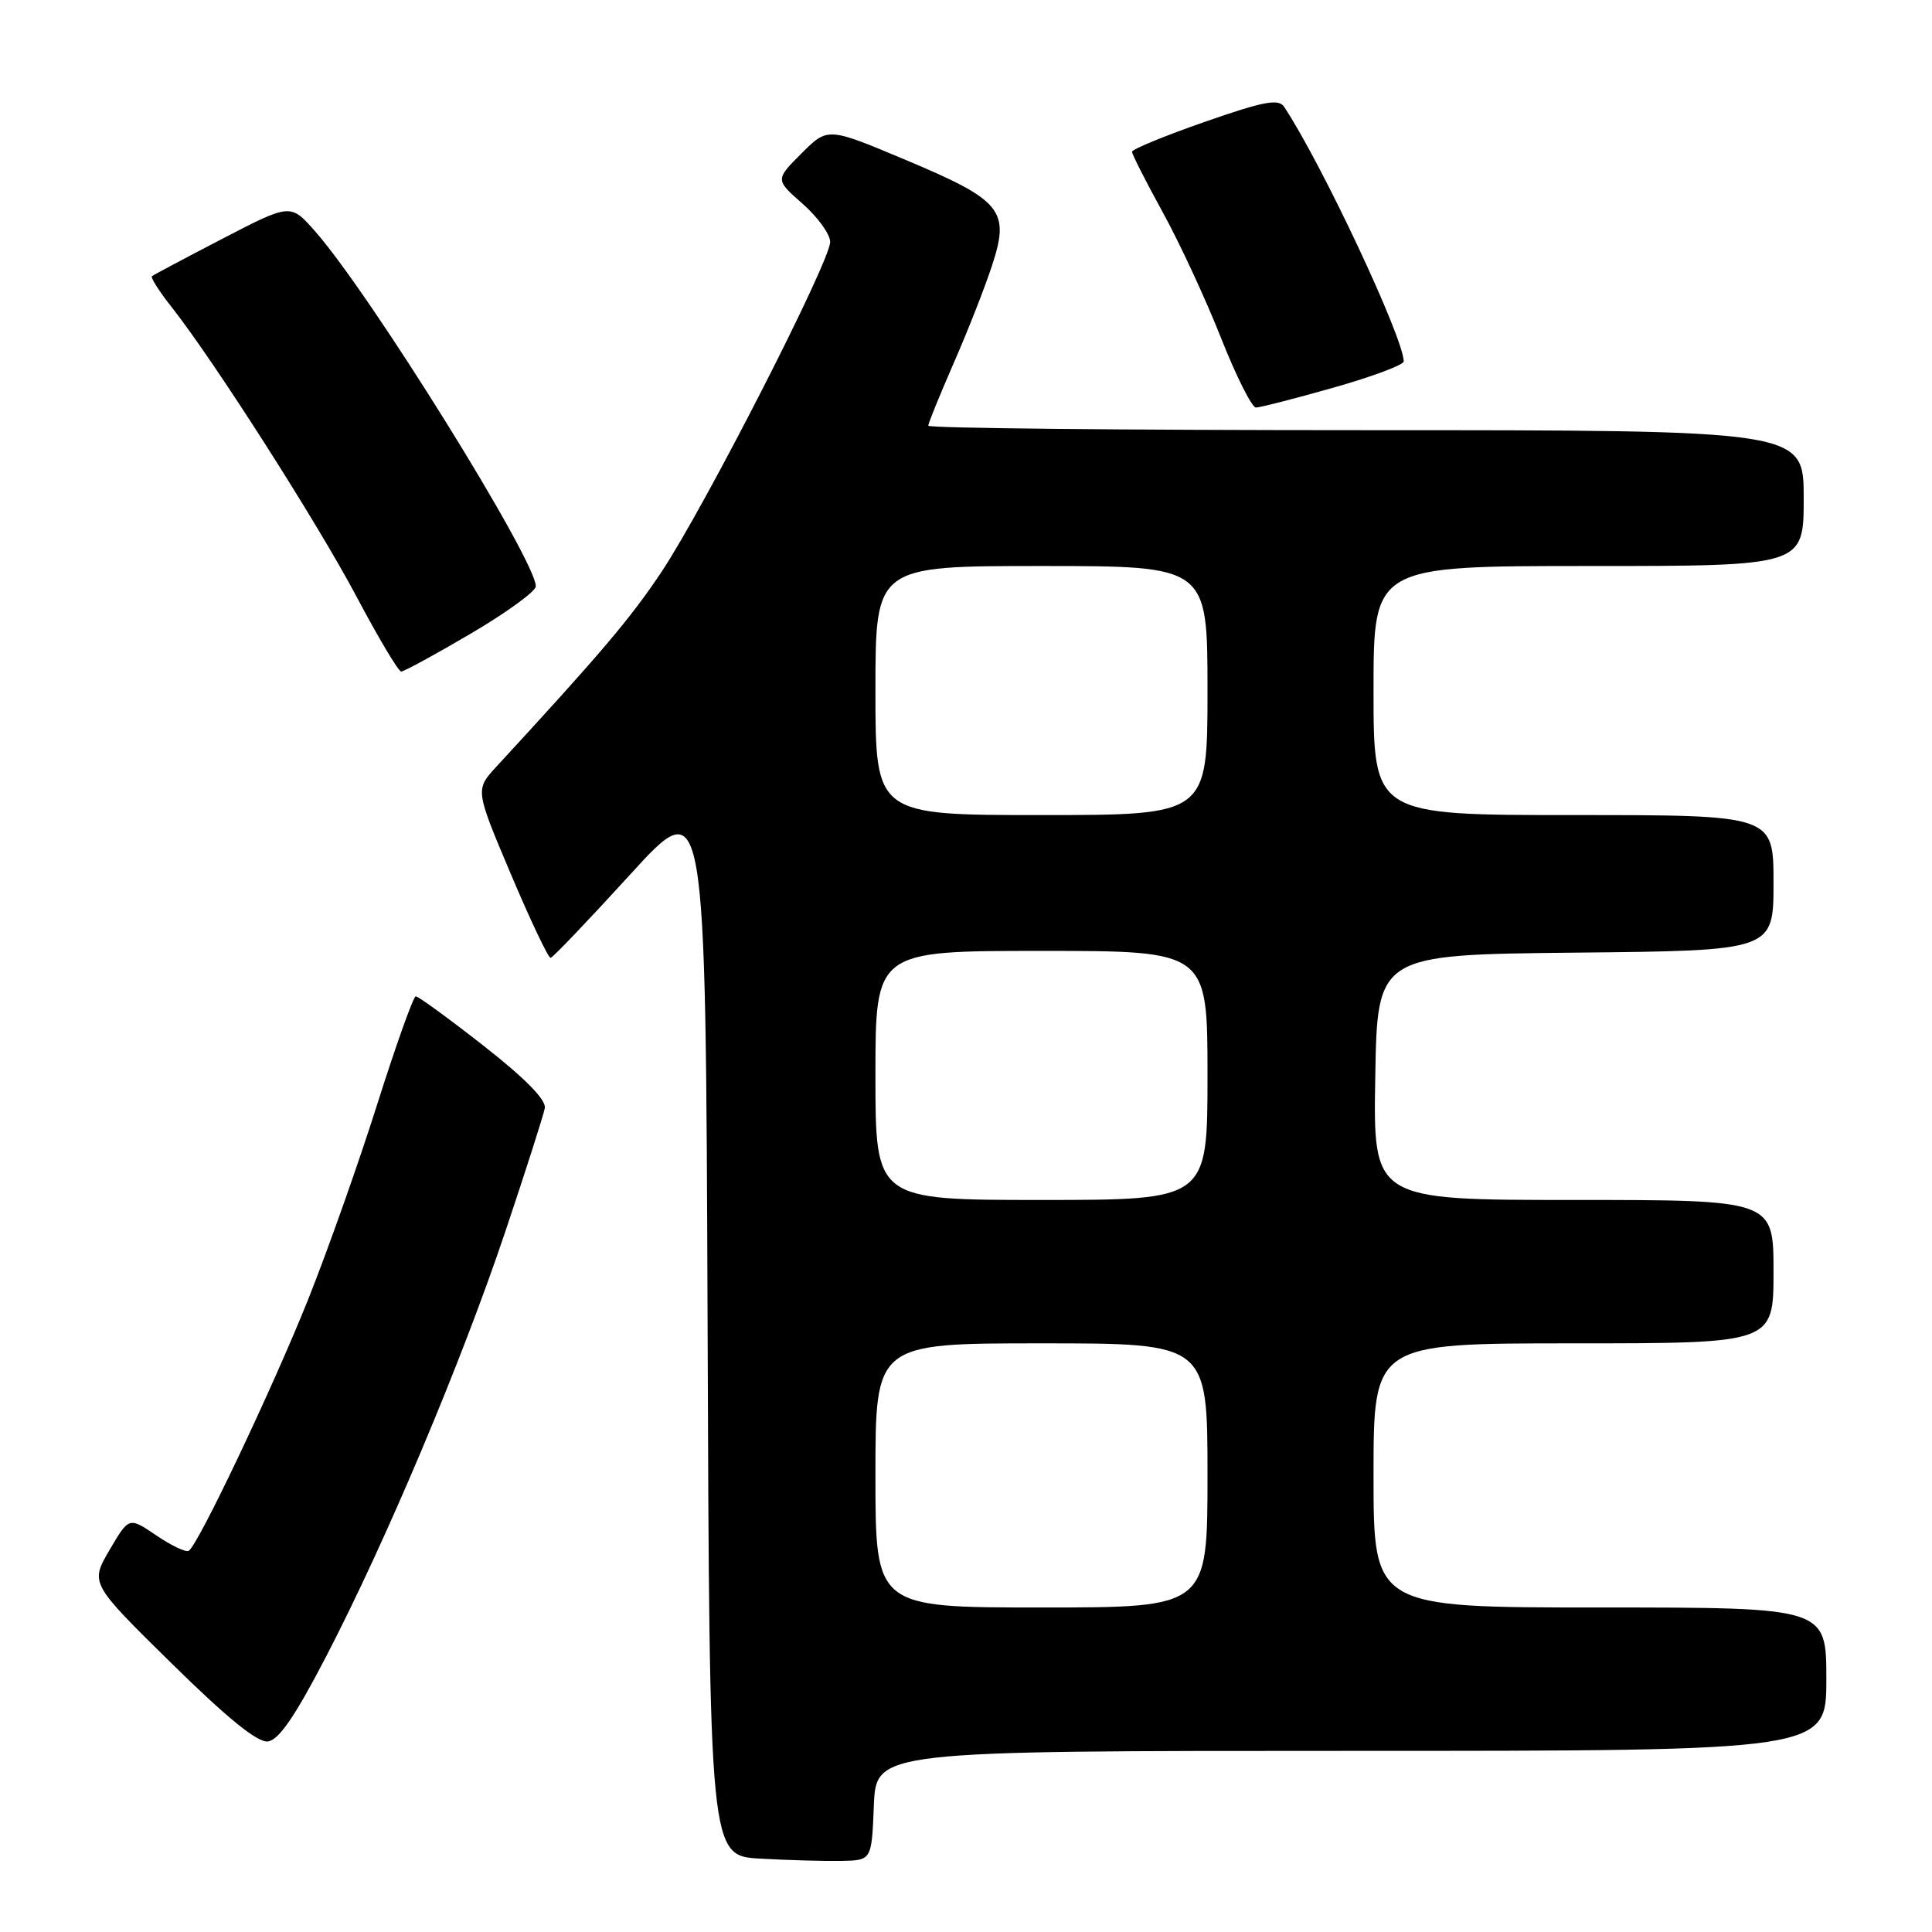 <?xml version="1.0" encoding="UTF-8" standalone="no"?>
<!DOCTYPE svg PUBLIC "-//W3C//DTD SVG 1.1//EN" "http://www.w3.org/Graphics/SVG/1.1/DTD/svg11.dtd" >
<svg xmlns="http://www.w3.org/2000/svg" xmlns:xlink="http://www.w3.org/1999/xlink" version="1.1" viewBox="0 0 256 256">
 <g >
 <path fill="currentColor"
d=" M 115.79 239.25 C 116.09 232.00 116.09 232.00 179.04 232.00 C 242.00 232.00 242.00 232.00 242.00 222.50 C 242.00 213.00 242.00 213.00 212.00 213.00 C 182.00 213.00 182.00 213.00 182.00 195.50 C 182.00 178.00 182.00 178.00 208.50 178.00 C 235.00 178.00 235.00 178.00 235.00 168.50 C 235.00 159.00 235.00 159.00 208.48 159.00 C 181.95 159.00 181.95 159.00 182.23 142.75 C 182.50 126.50 182.50 126.50 208.75 126.23 C 235.00 125.97 235.00 125.97 235.00 116.98 C 235.00 108.00 235.00 108.00 208.50 108.00 C 182.00 108.00 182.00 108.00 182.00 91.50 C 182.00 75.00 182.00 75.00 210.50 75.00 C 239.00 75.00 239.00 75.00 239.00 66.00 C 239.00 57.00 239.00 57.00 181.00 57.00 C 149.10 57.00 123.00 56.74 123.00 56.41 C 123.00 56.09 124.51 52.38 126.35 48.16 C 128.20 43.95 130.49 38.12 131.44 35.21 C 133.86 27.88 132.77 26.55 119.98 21.18 C 109.68 16.85 109.68 16.85 106.20 20.33 C 102.72 23.81 102.72 23.81 106.36 27.01 C 108.36 28.77 110.00 31.04 110.00 32.06 C 110.00 34.65 93.40 67.12 87.68 75.74 C 83.55 81.93 79.78 86.39 65.79 101.57 C 62.96 104.64 62.96 104.64 67.69 115.82 C 70.29 121.97 72.66 126.96 72.96 126.92 C 73.26 126.88 78.00 121.91 83.50 115.88 C 93.50 104.91 93.50 104.91 93.76 175.41 C 94.01 245.91 94.01 245.91 100.76 246.28 C 104.47 246.49 109.30 246.62 111.50 246.58 C 115.50 246.50 115.50 246.50 115.79 239.25 Z  M 43.21 219.50 C 51.15 204.21 61.17 180.45 66.98 163.12 C 69.68 155.08 72.02 147.75 72.19 146.83 C 72.39 145.74 69.59 142.89 64.09 138.58 C 59.47 134.96 55.42 132.01 55.09 132.02 C 54.77 132.03 52.48 138.45 50.00 146.27 C 47.53 154.10 43.39 165.77 40.82 172.21 C 36.08 184.04 26.26 204.72 25.01 205.49 C 24.64 205.72 22.70 204.80 20.71 203.45 C 17.09 200.99 17.09 200.99 14.51 205.39 C 11.94 209.79 11.94 209.79 22.72 220.39 C 30.14 227.69 34.12 230.92 35.50 230.75 C 36.94 230.57 39.11 227.41 43.21 219.50 Z  M 62.41 83.94 C 67.13 81.16 71.00 78.35 71.00 77.69 C 71.00 74.23 49.10 38.99 41.77 30.67 C 38.50 26.95 38.50 26.95 29.50 31.62 C 24.55 34.19 20.33 36.43 20.13 36.60 C 19.93 36.77 21.10 38.62 22.75 40.70 C 28.42 47.91 41.99 69.16 47.24 79.05 C 50.13 84.51 52.80 88.98 53.16 88.98 C 53.52 88.99 57.68 86.72 62.41 83.94 Z  M 176.71 51.36 C 181.82 49.91 186.00 48.35 186.00 47.89 C 186.00 44.80 175.11 21.62 170.15 14.15 C 169.42 13.05 167.45 13.42 159.63 16.15 C 154.34 17.99 150.01 19.78 150.00 20.11 C 150.00 20.45 151.83 24.05 154.06 28.11 C 156.30 32.18 159.77 39.66 161.78 44.75 C 163.79 49.84 165.88 54.00 166.42 54.00 C 166.97 54.00 171.60 52.81 176.71 51.36 Z  M 116.00 195.50 C 116.00 178.00 116.00 178.00 138.00 178.00 C 160.00 178.00 160.00 178.00 160.00 195.50 C 160.00 213.00 160.00 213.00 138.00 213.00 C 116.00 213.00 116.00 213.00 116.00 195.50 Z  M 116.00 142.50 C 116.00 126.00 116.00 126.00 138.00 126.00 C 160.00 126.00 160.00 126.00 160.00 142.50 C 160.00 159.00 160.00 159.00 138.00 159.00 C 116.00 159.00 116.00 159.00 116.00 142.50 Z  M 116.00 91.50 C 116.00 75.00 116.00 75.00 138.00 75.00 C 160.00 75.00 160.00 75.00 160.00 91.50 C 160.00 108.00 160.00 108.00 138.00 108.00 C 116.00 108.00 116.00 108.00 116.00 91.50 Z "/>
</g>
</svg>